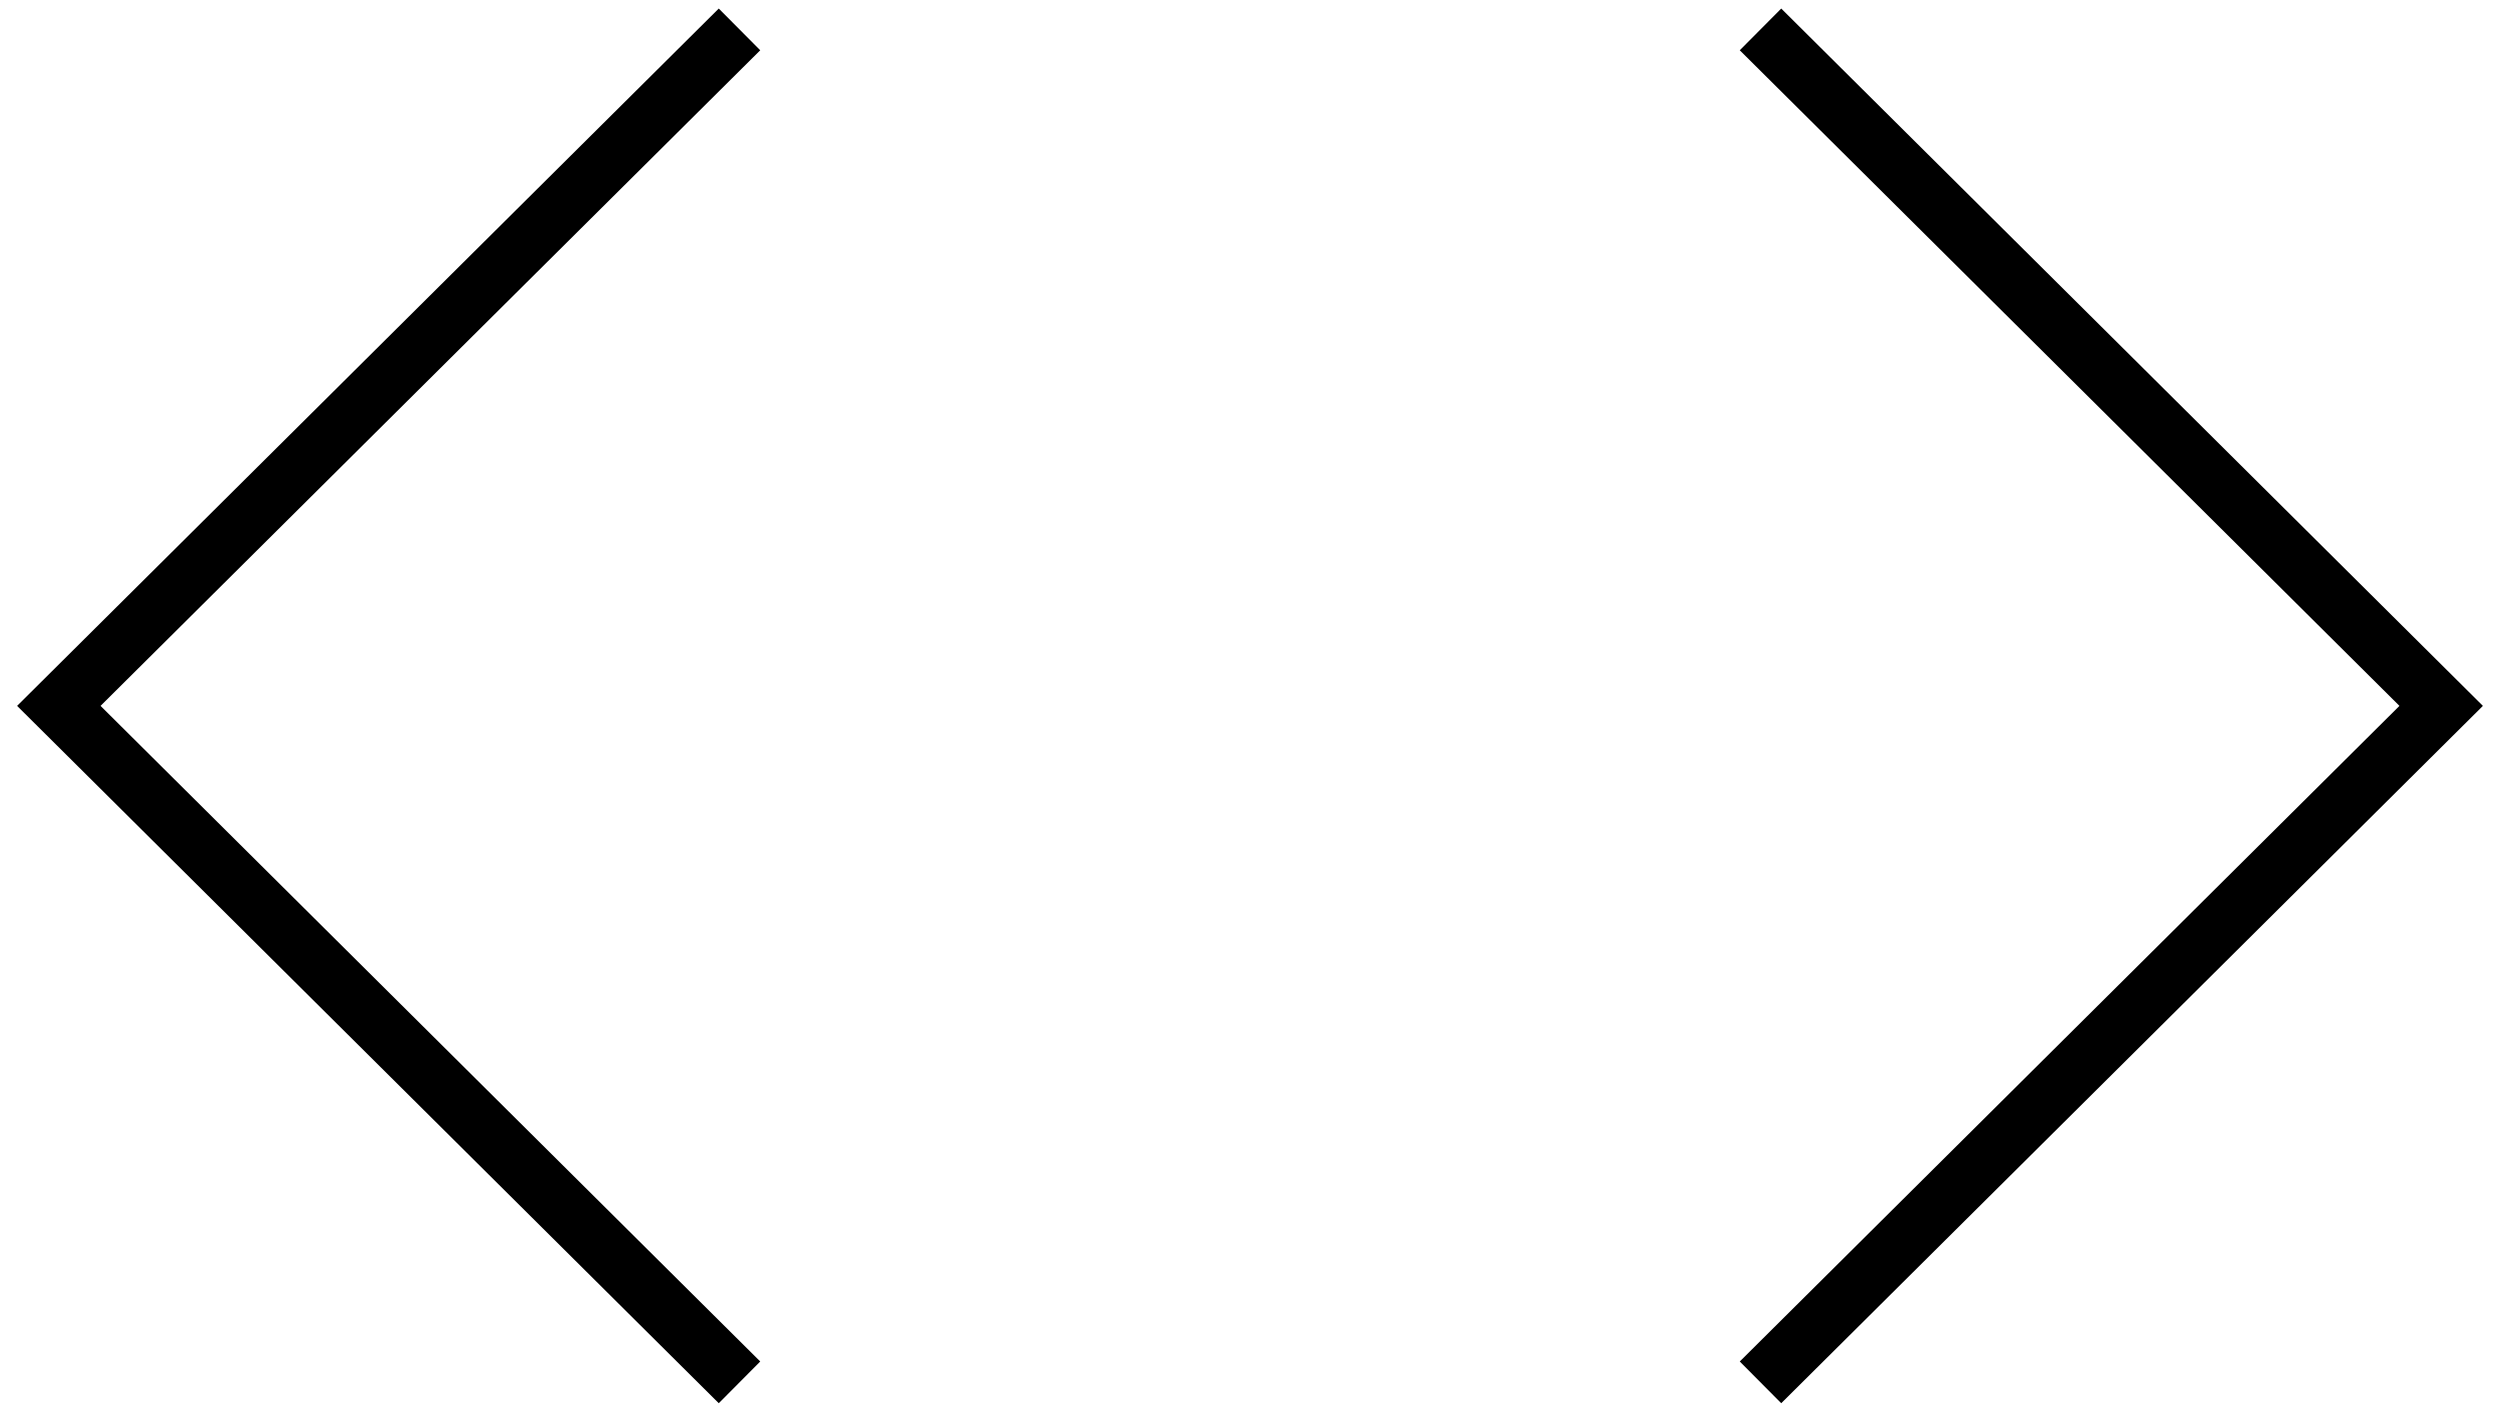 <?xml version="1.0" encoding="UTF-8" standalone="no"?>
<svg width="85px" height="48px" viewBox="0 0 85 48" version="1.1" xmlns="http://www.w3.org/2000/svg" xmlns:xlink="http://www.w3.org/1999/xlink">
    <!-- Generator: Sketch 41 (35326) - http://www.bohemiancoding.com/sketch -->
    <title>code</title>
    <desc>Created with Sketch.</desc>
    <defs></defs>
    <g id="Page-1" stroke="none" stroke-width="1" fill="none" fill-rule="evenodd">
        <g id="Icons" transform="translate(-842, -418)" stroke-width="2" stroke="#000000">
            <g id="code" transform="translate(844, 419)">
                <g id="Group">
                    <polyline id="Shape" points="23.143 0 0 23 23.143 46"></polyline>
                    <polyline id="Shape" points="57.857 0 81 23 57.857 46"></polyline>
                </g>
            </g>
        </g>
    </g>
</svg>